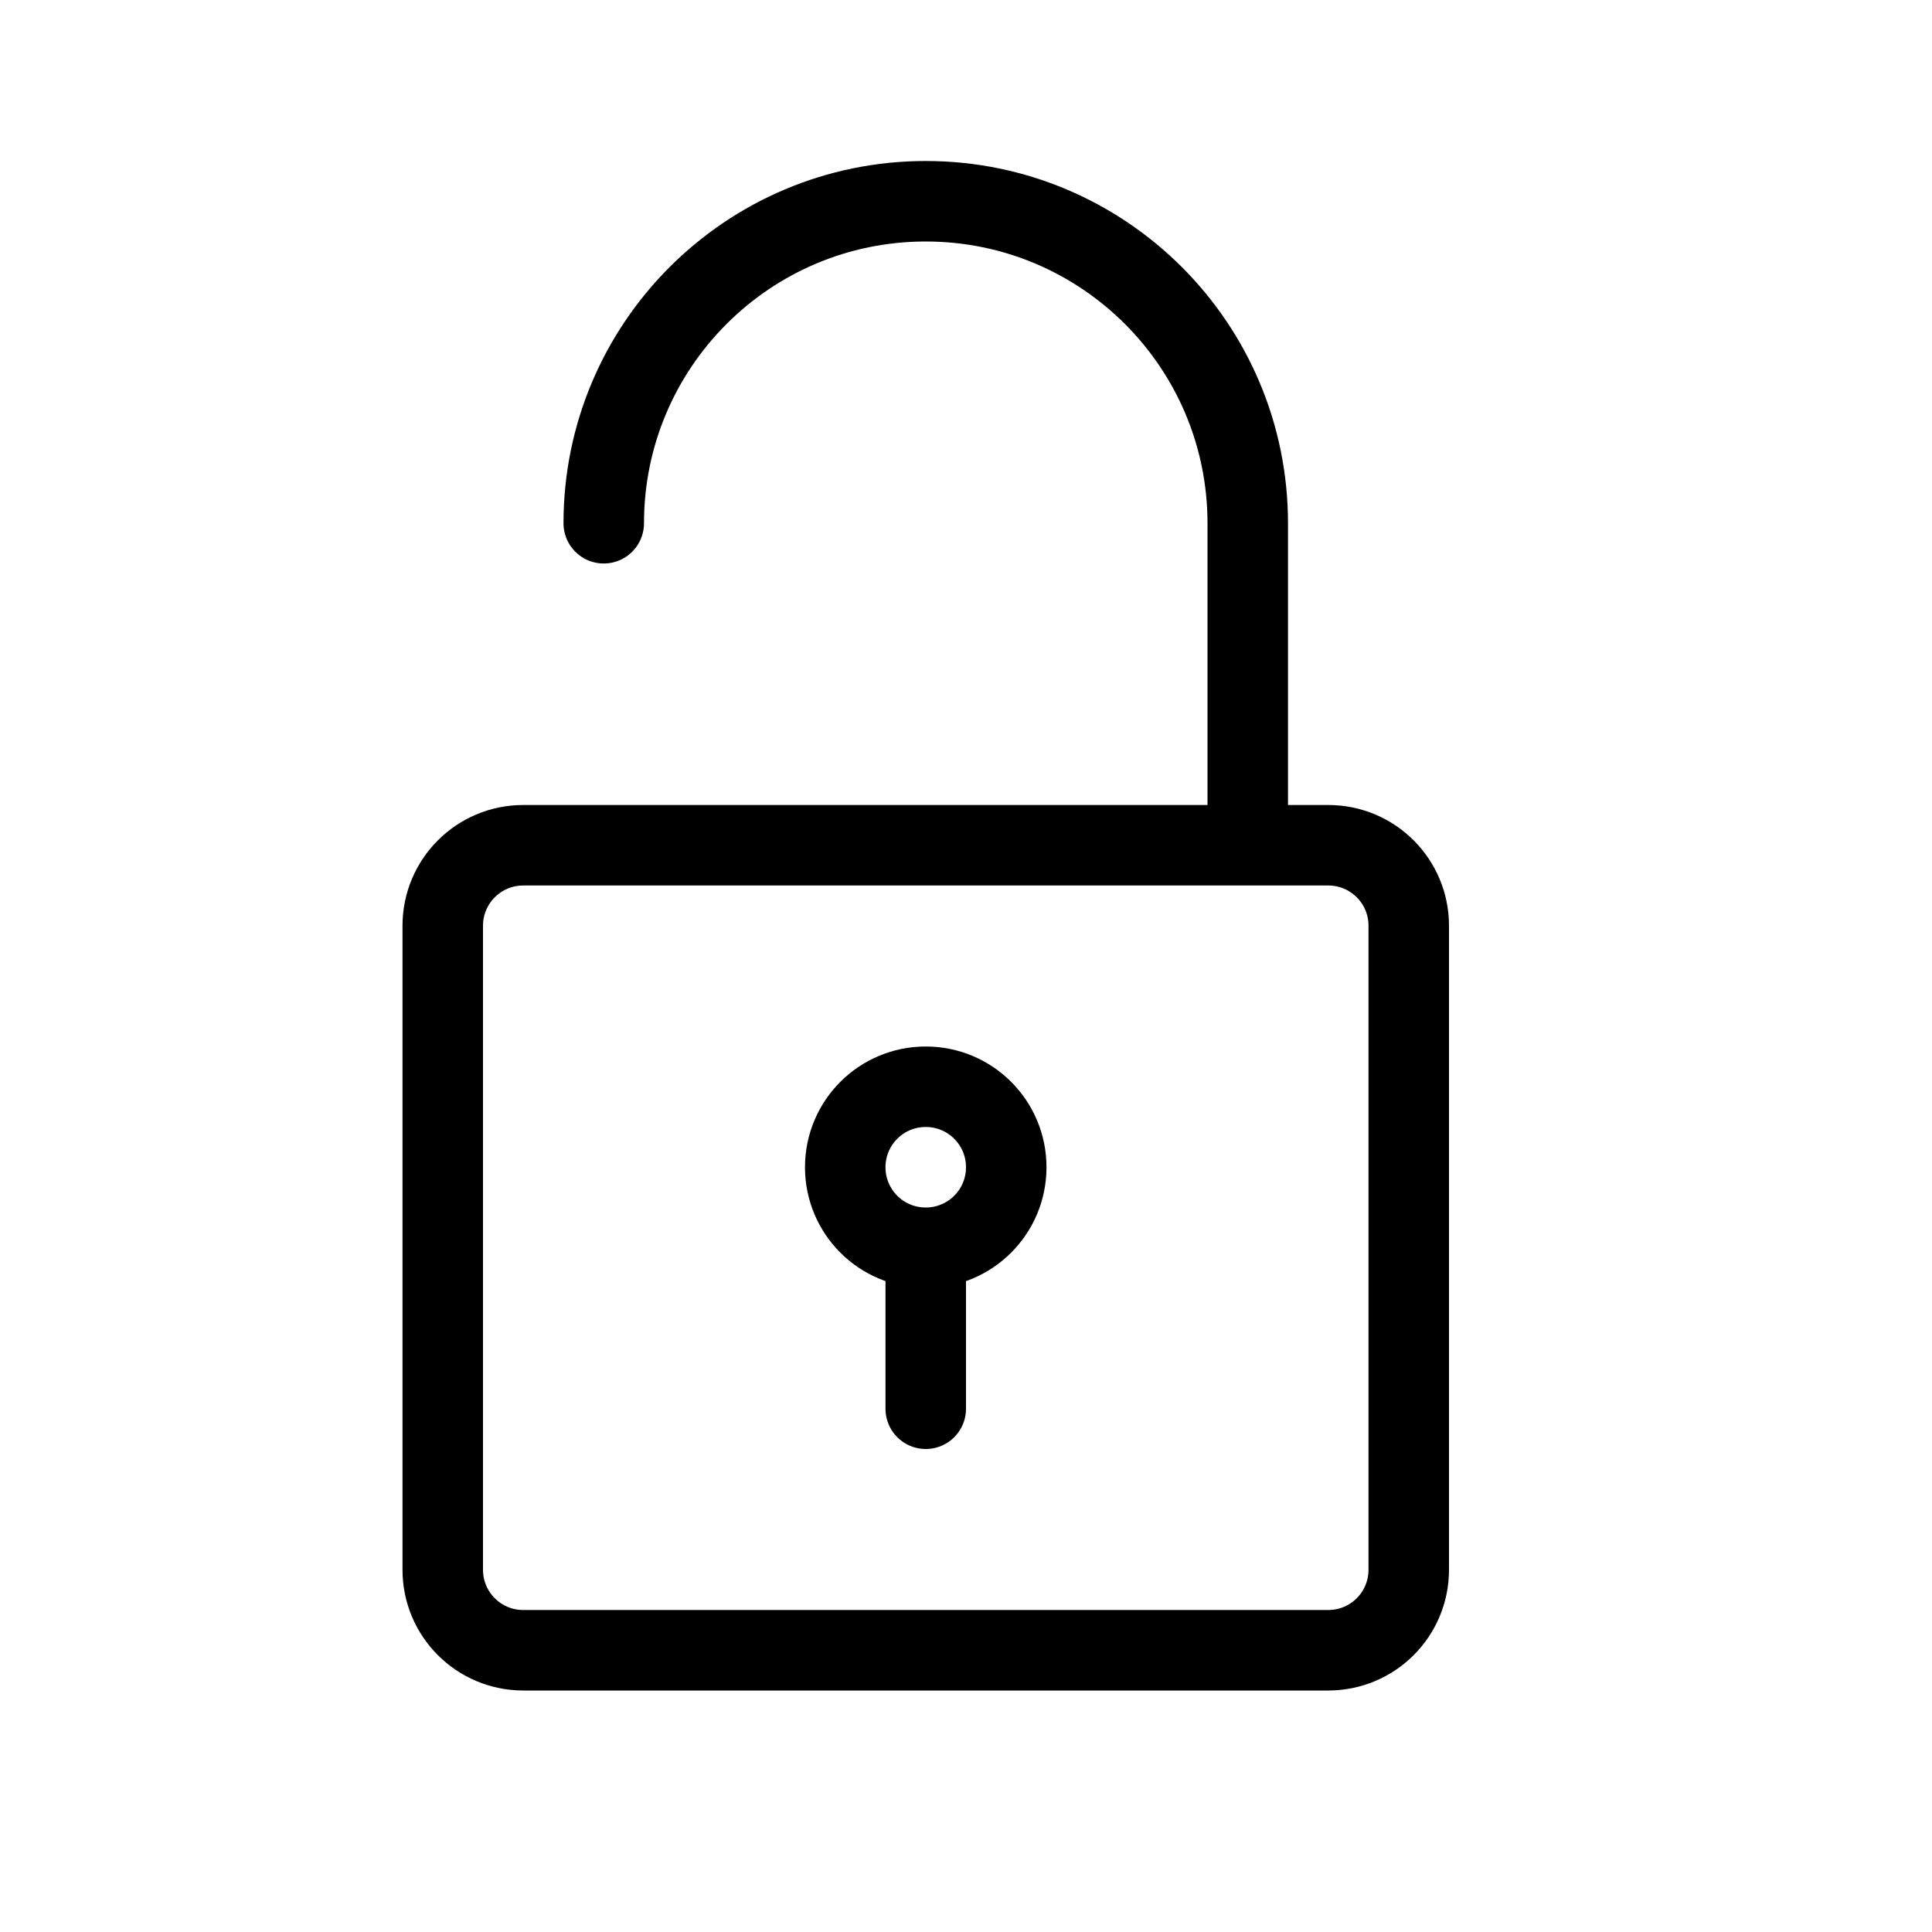 <svg height="24" viewBox="0 0 24 24" width="24" xmlns="http://www.w3.org/2000/svg"><path d="m16.5 20.5h-10c-.552 0-1-.447-1-1v-8c0-.553.448-1 1-1h10c.553 0 1 .447 1 1v8c0 .553-.447 1-1 1zm-1-10v-4c0-2.209-1.791-4-4-4s-4 1.791-4 4m5 8c0 .553-.447 1-1 1s-1-.447-1-1 .447-1 1-1 1 .447 1 1zm-1 3v-2" fill="none" stroke="#000" stroke-linecap="round" stroke-linejoin="round"/></svg>